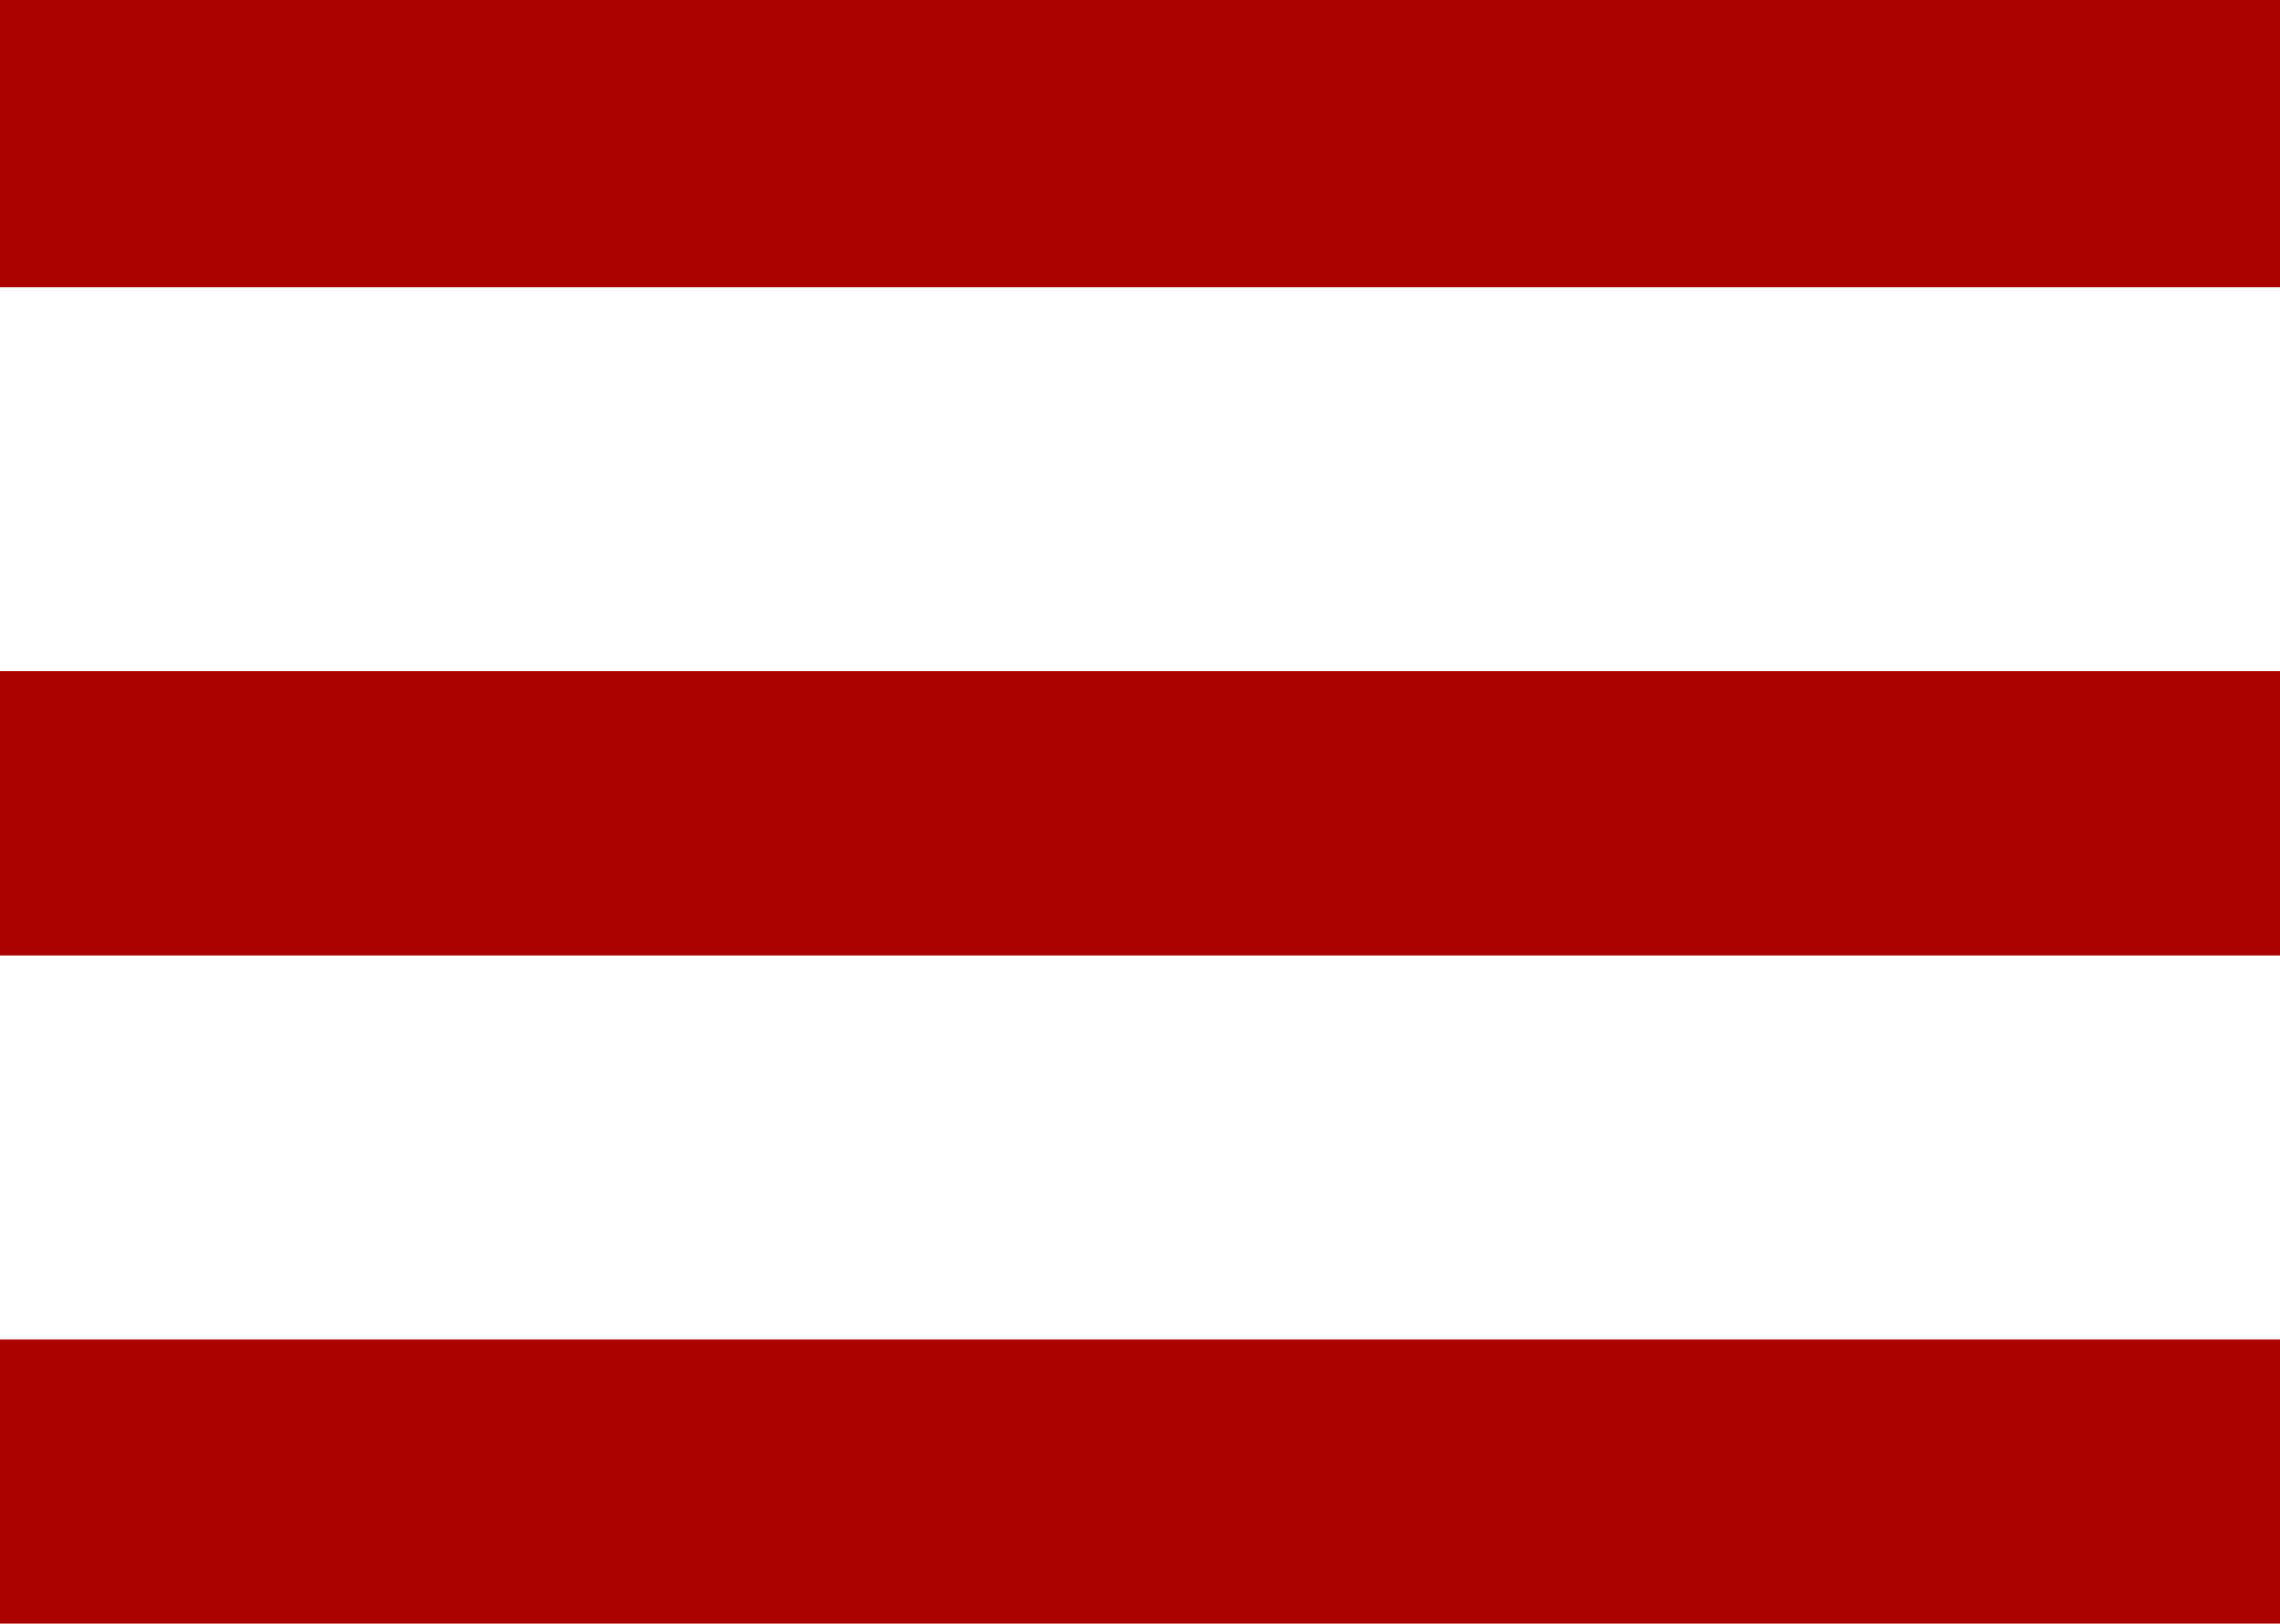 <?xml version="1.0" encoding="UTF-8" standalone="no"?>
<svg
   height="26.85"
   width="37.699"
   version="1.1"
   id="svg4"
   sodipodi:docname="menu.svg"
   xmlns:inkscape="http://www.inkscape.org/namespaces/inkscape"
   xmlns:sodipodi="http://sodipodi.sourceforge.net/DTD/sodipodi-0.dtd"
   xmlns="http://www.w3.org/2000/svg"
   xmlns:svg="http://www.w3.org/2000/svg">
  <defs
     id="defs8" />
  <sodipodi:namedview
     id="namedview6"
     pagecolor="#ffffff"
     bordercolor="#cccccc"
     borderopacity="1"
     inkscape:showpageshadow="0"
     inkscape:pageopacity="1"
     inkscape:pagecheckerboard="0"
     inkscape:deskcolor="#d1d1d1"
     showgrid="false" />
  <path
     id="path945"
     style="fill:#aa0000"
     d="M -2.5e-8,0 V 4.75 H 37.699 V 0 Z m 0,11.1 v 4.701 H 37.699 v -4.701 z m 0,11.051 v 4.699 H 37.699 v -4.699 z" />
</svg>
